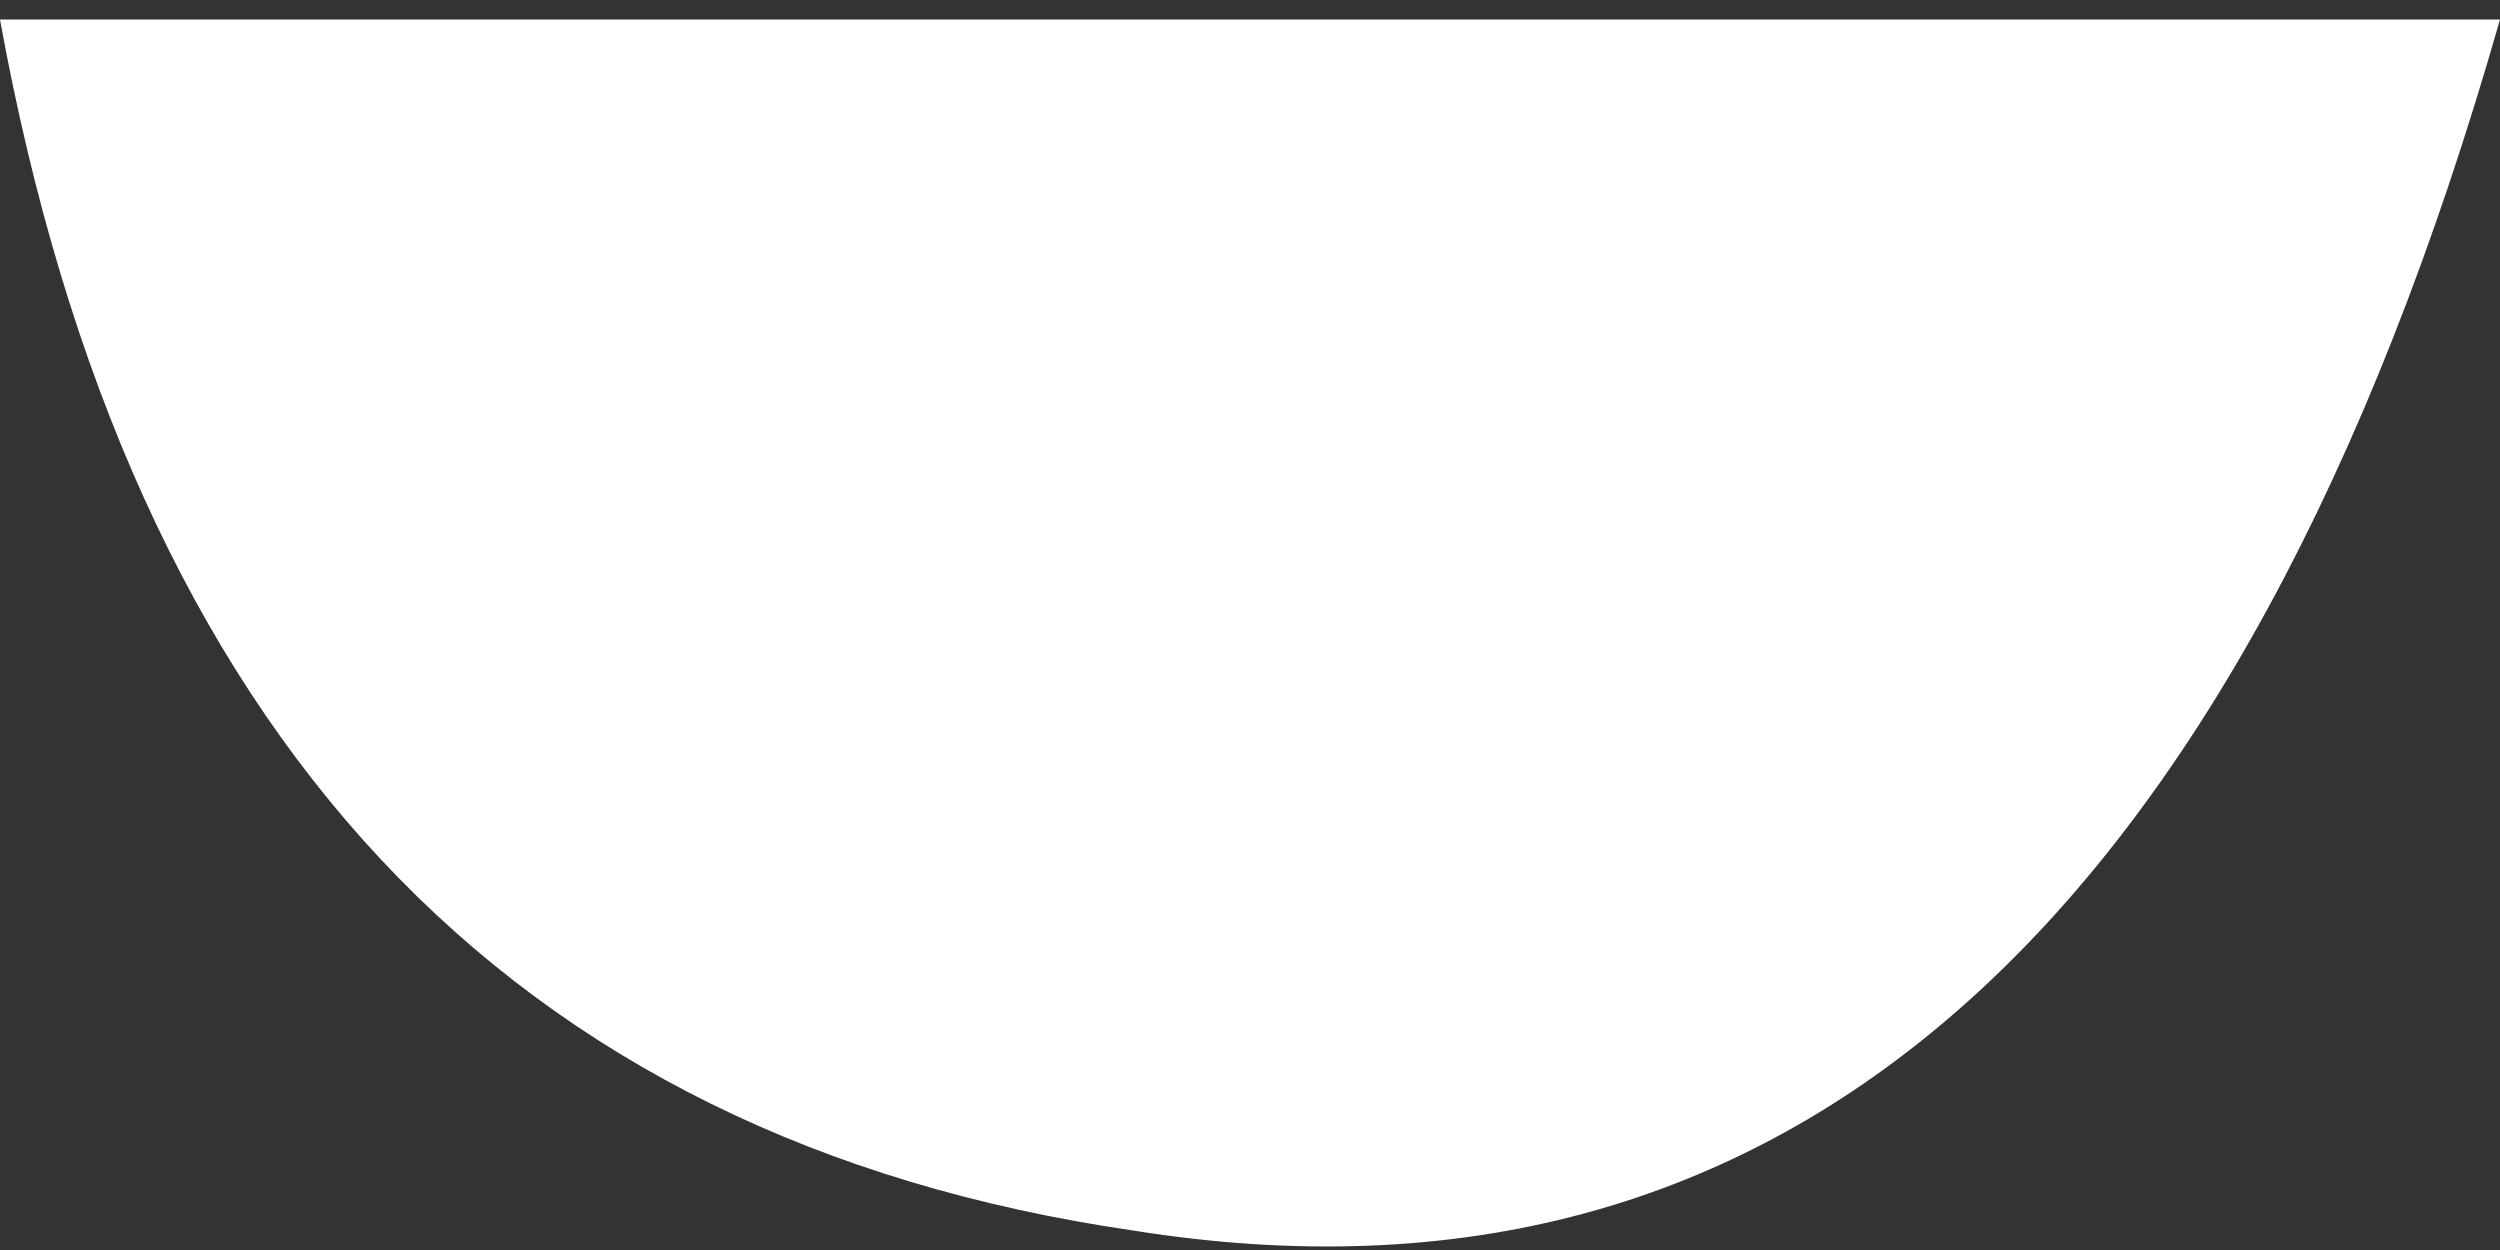 <?xml version="1.0" encoding="UTF-8" standalone="no"?>
<svg xmlns:ffdec="https://www.free-decompiler.com/flash" xmlns:xlink="http://www.w3.org/1999/xlink" ffdec:objectType="shape" height="3.2px" width="6.4px" xmlns="http://www.w3.org/2000/svg">
  <rect width="100%" height="100%" fill="#333333" stroke="none"/>
  <g transform="matrix(1.0, 0.0, 0.0, 1.0, 0.0, -0.05)">
    <path d="M6.4 0.1 Q5.4 3.6 2.9 3.2 0.5 2.85 0.0 0.1 L6.4 0.1" fill="#ffffff" fill-rule="evenodd" stroke="none"/>
  </g>
</svg>
